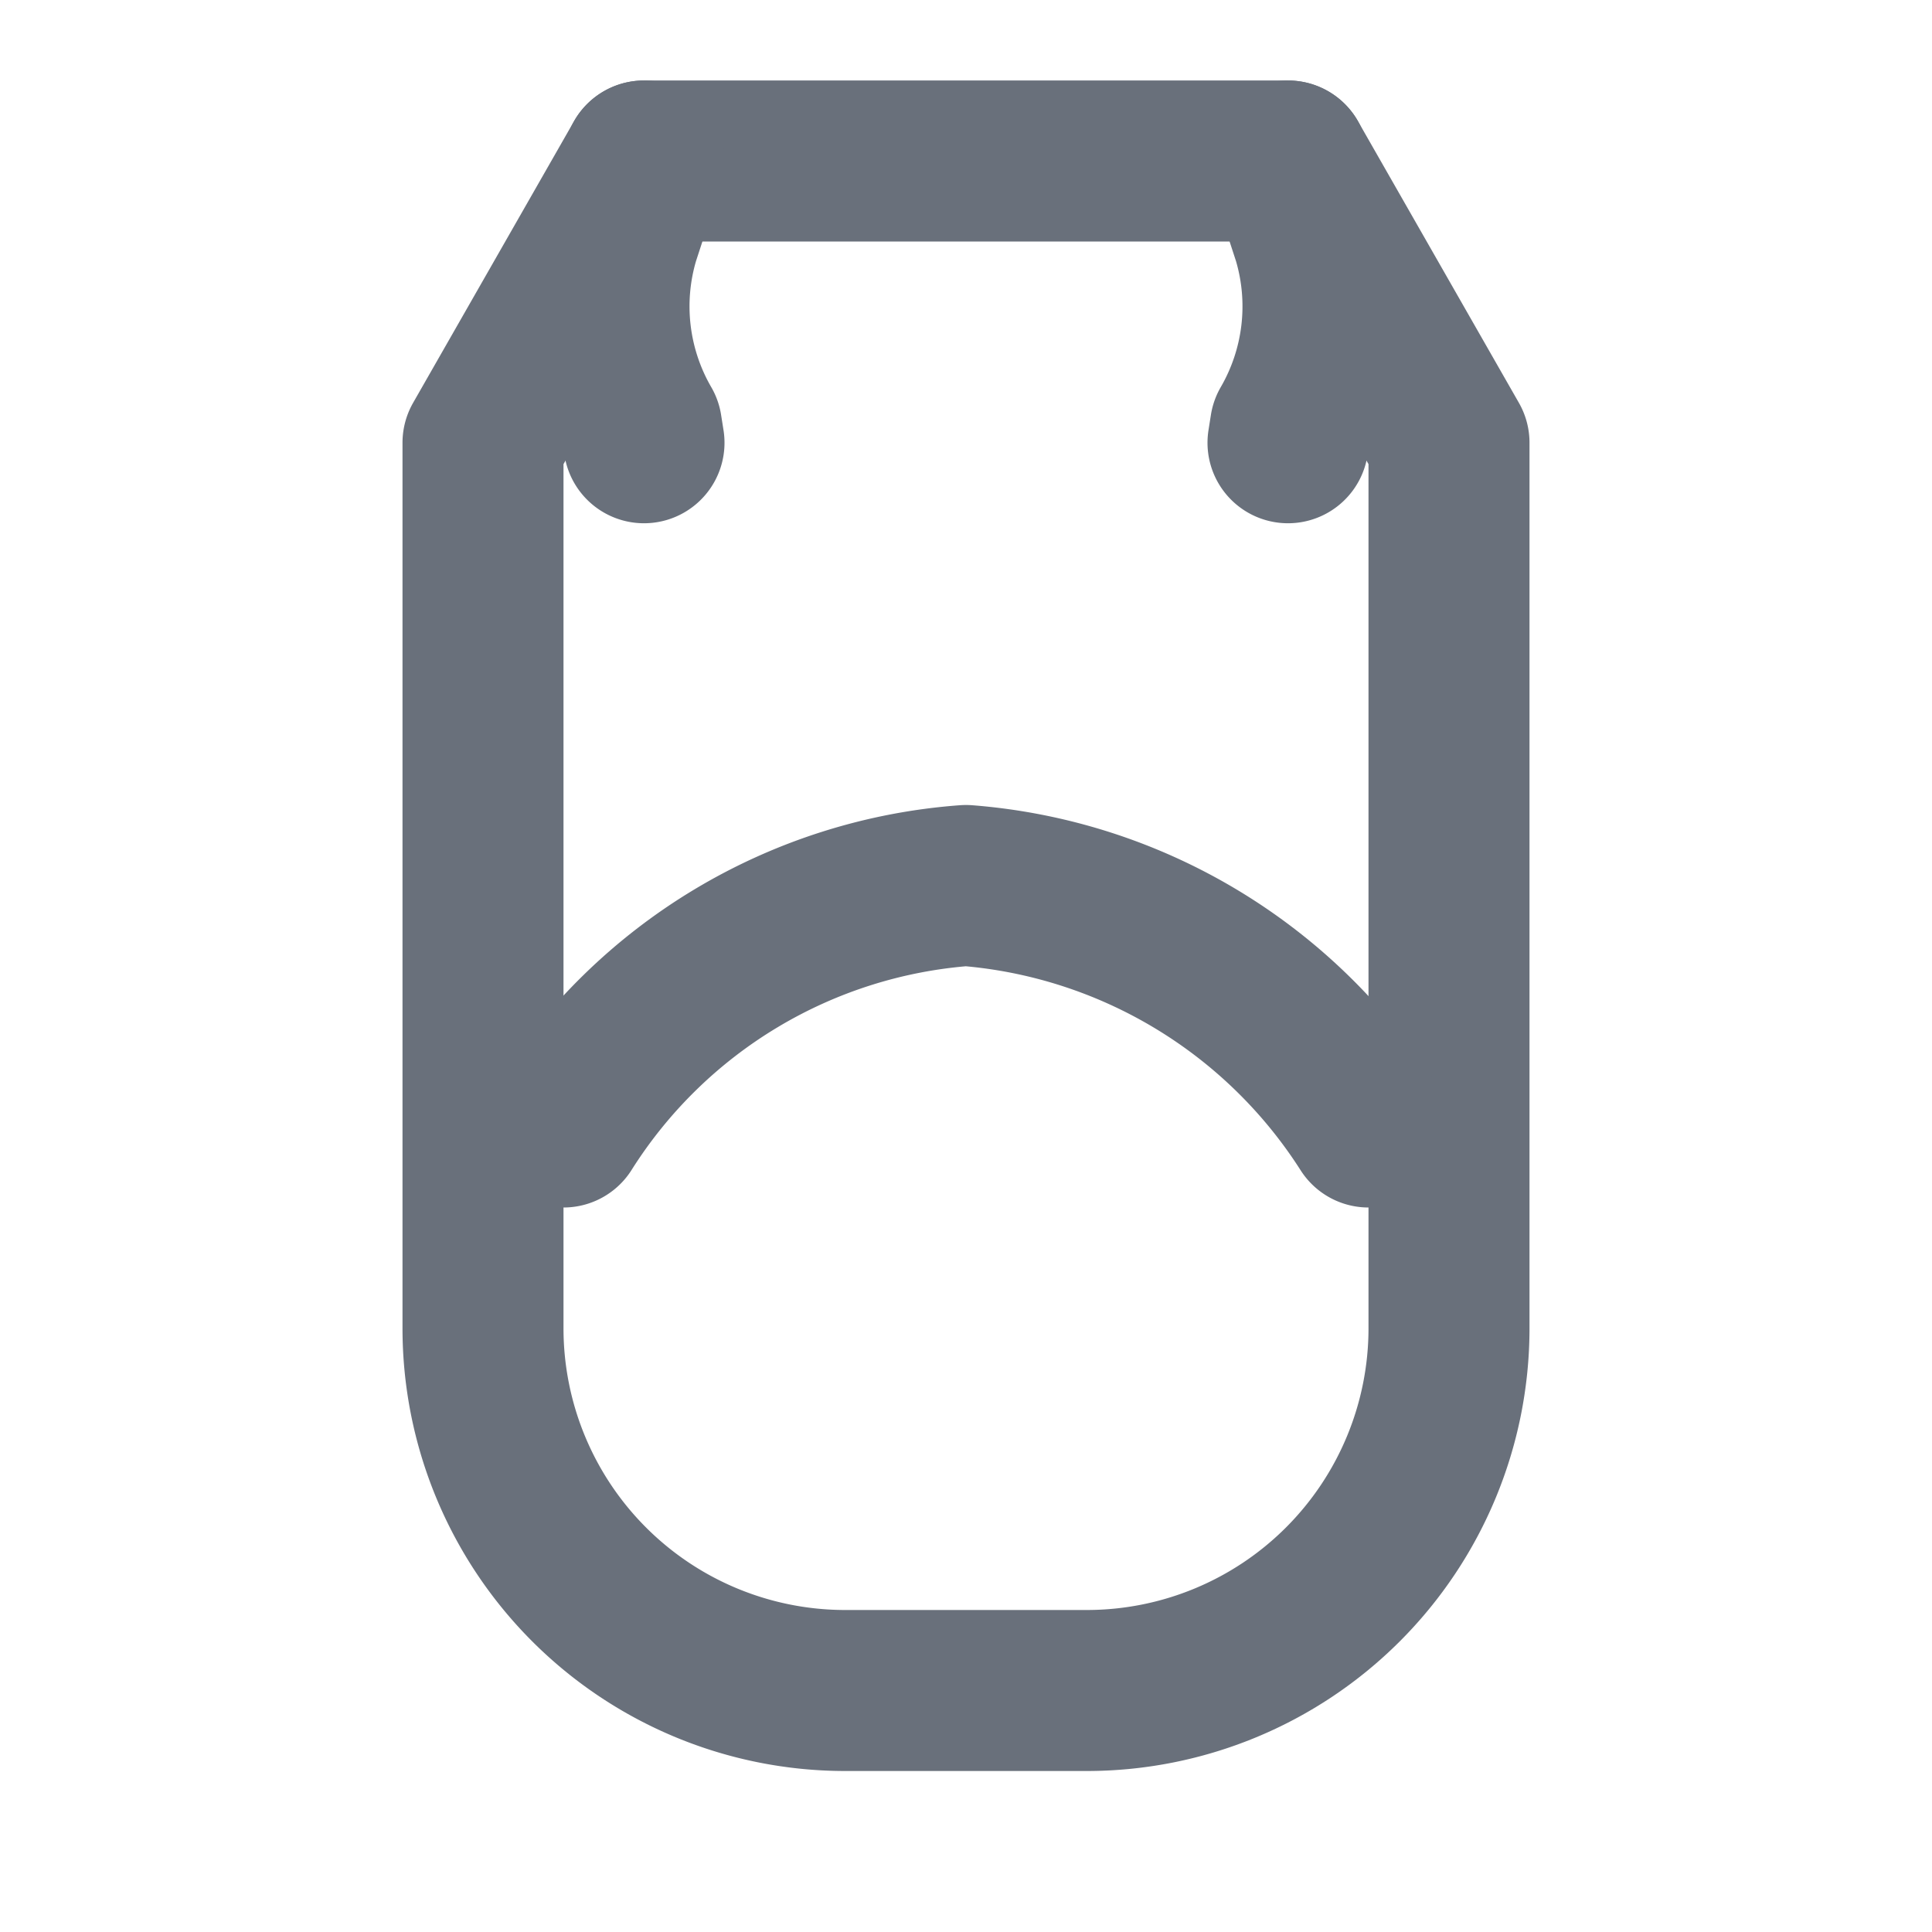 <svg xmlns="http://www.w3.org/2000/svg" width="24" height="24" viewBox="0 0 24 24" fill="none" stroke="#69707B" stroke-width="2" stroke-linecap="round" stroke-linejoin="round">
  <path d="M8 2h8l2 3.5v11a4.5 4.5 0 0 1-4.5 4.5h-3A4.5 4.5 0 0 1 6 16.5v-11L8 2z"></path>
  <path d="M8 2l-.31.95a3 3 0 0 0 .28 2.36L8 5.5"></path>
  <path d="m16 2 .31.95a3 3 0 0 1-.28 2.36L16 5.5"></path>
  <path d="M7 14a6.47 6.47 0 0 1 5-3 6.53 6.53 0 0 1 5 3"></path>
</svg> 